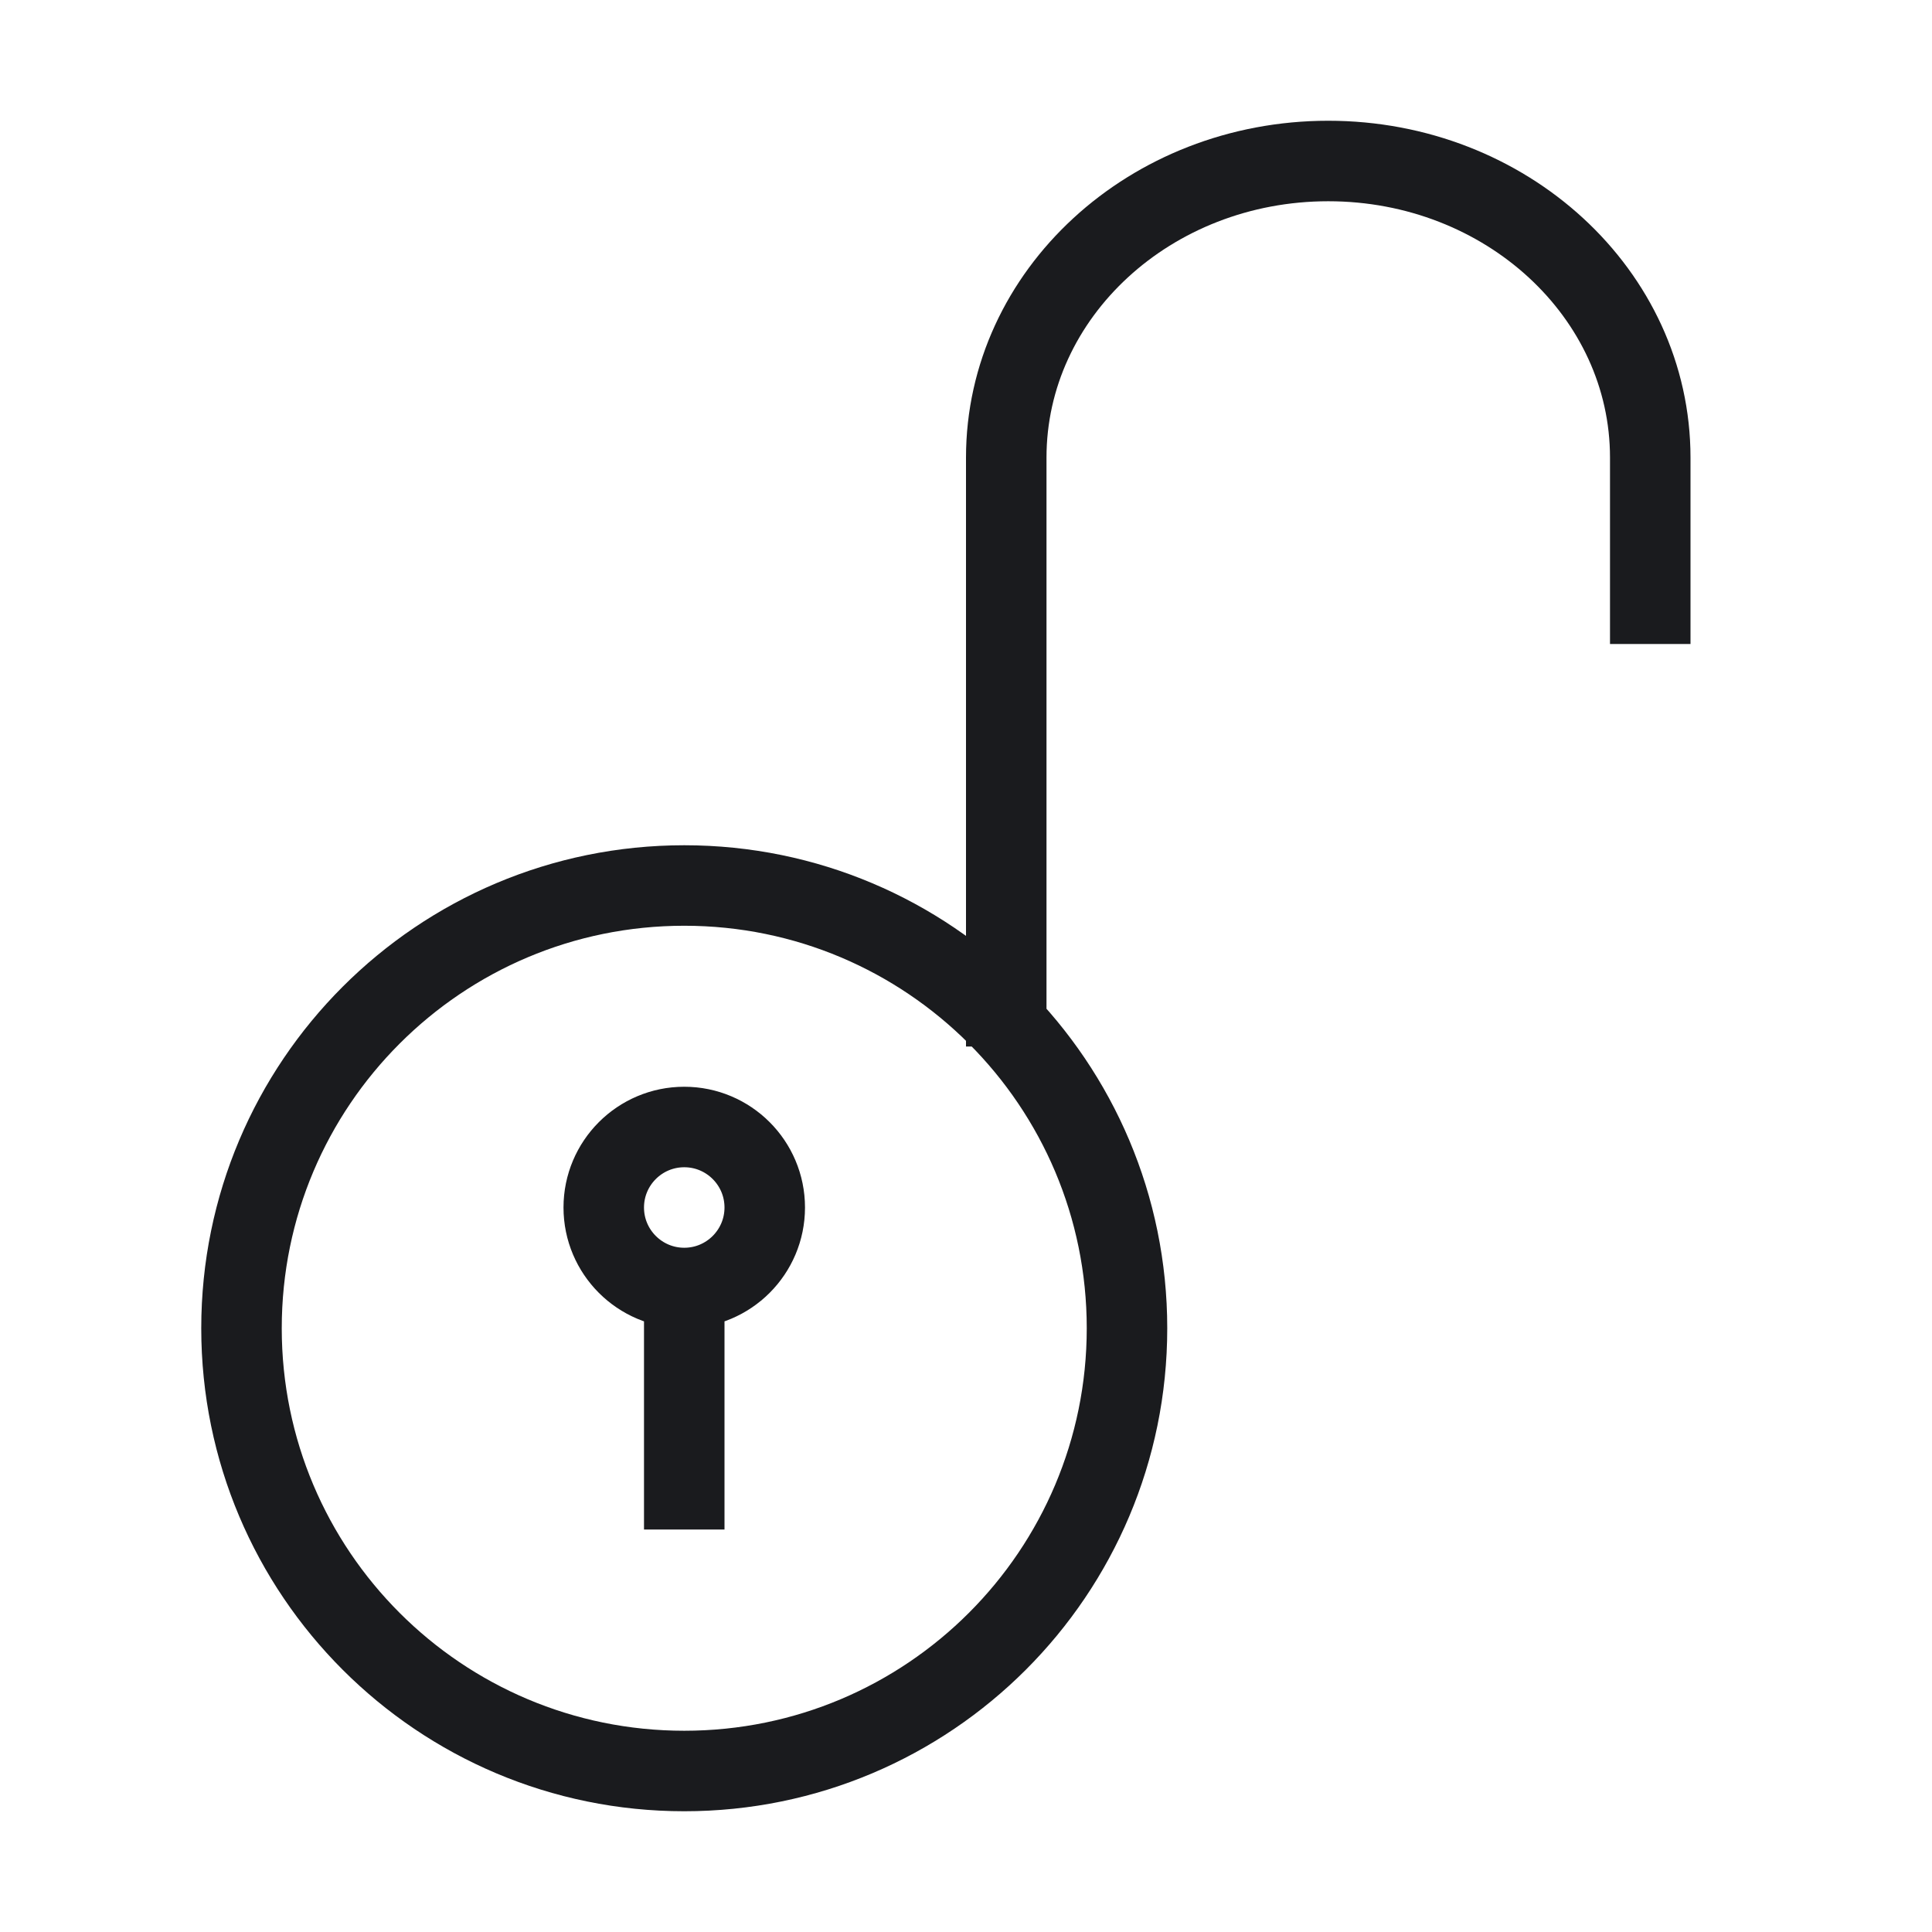 <svg width="24" height="24" viewBox="0 0 24 24" fill="none" xmlns="http://www.w3.org/2000/svg">
<path d="M8.5 16C9.052 16 9.5 15.552 9.5 15C9.5 14.448 9.052 14 8.5 14C7.948 14 7.5 14.448 7.5 15C7.5 15.552 7.948 16 8.5 16ZM8.5 16V19M20.5 8V5.684C20.5 3.649 18.709 2 16.5 2C14.291 2 12.5 3.649 12.5 5.684L12.5 13M14 16.5C14 19.538 11.538 22 8.5 22C5.462 22 3 19.538 3 16.5C3 13.462 5.462 11 8.5 11C11.538 11 14 13.462 14 16.5Z" stroke="#1A1B1E"/>
</svg>
